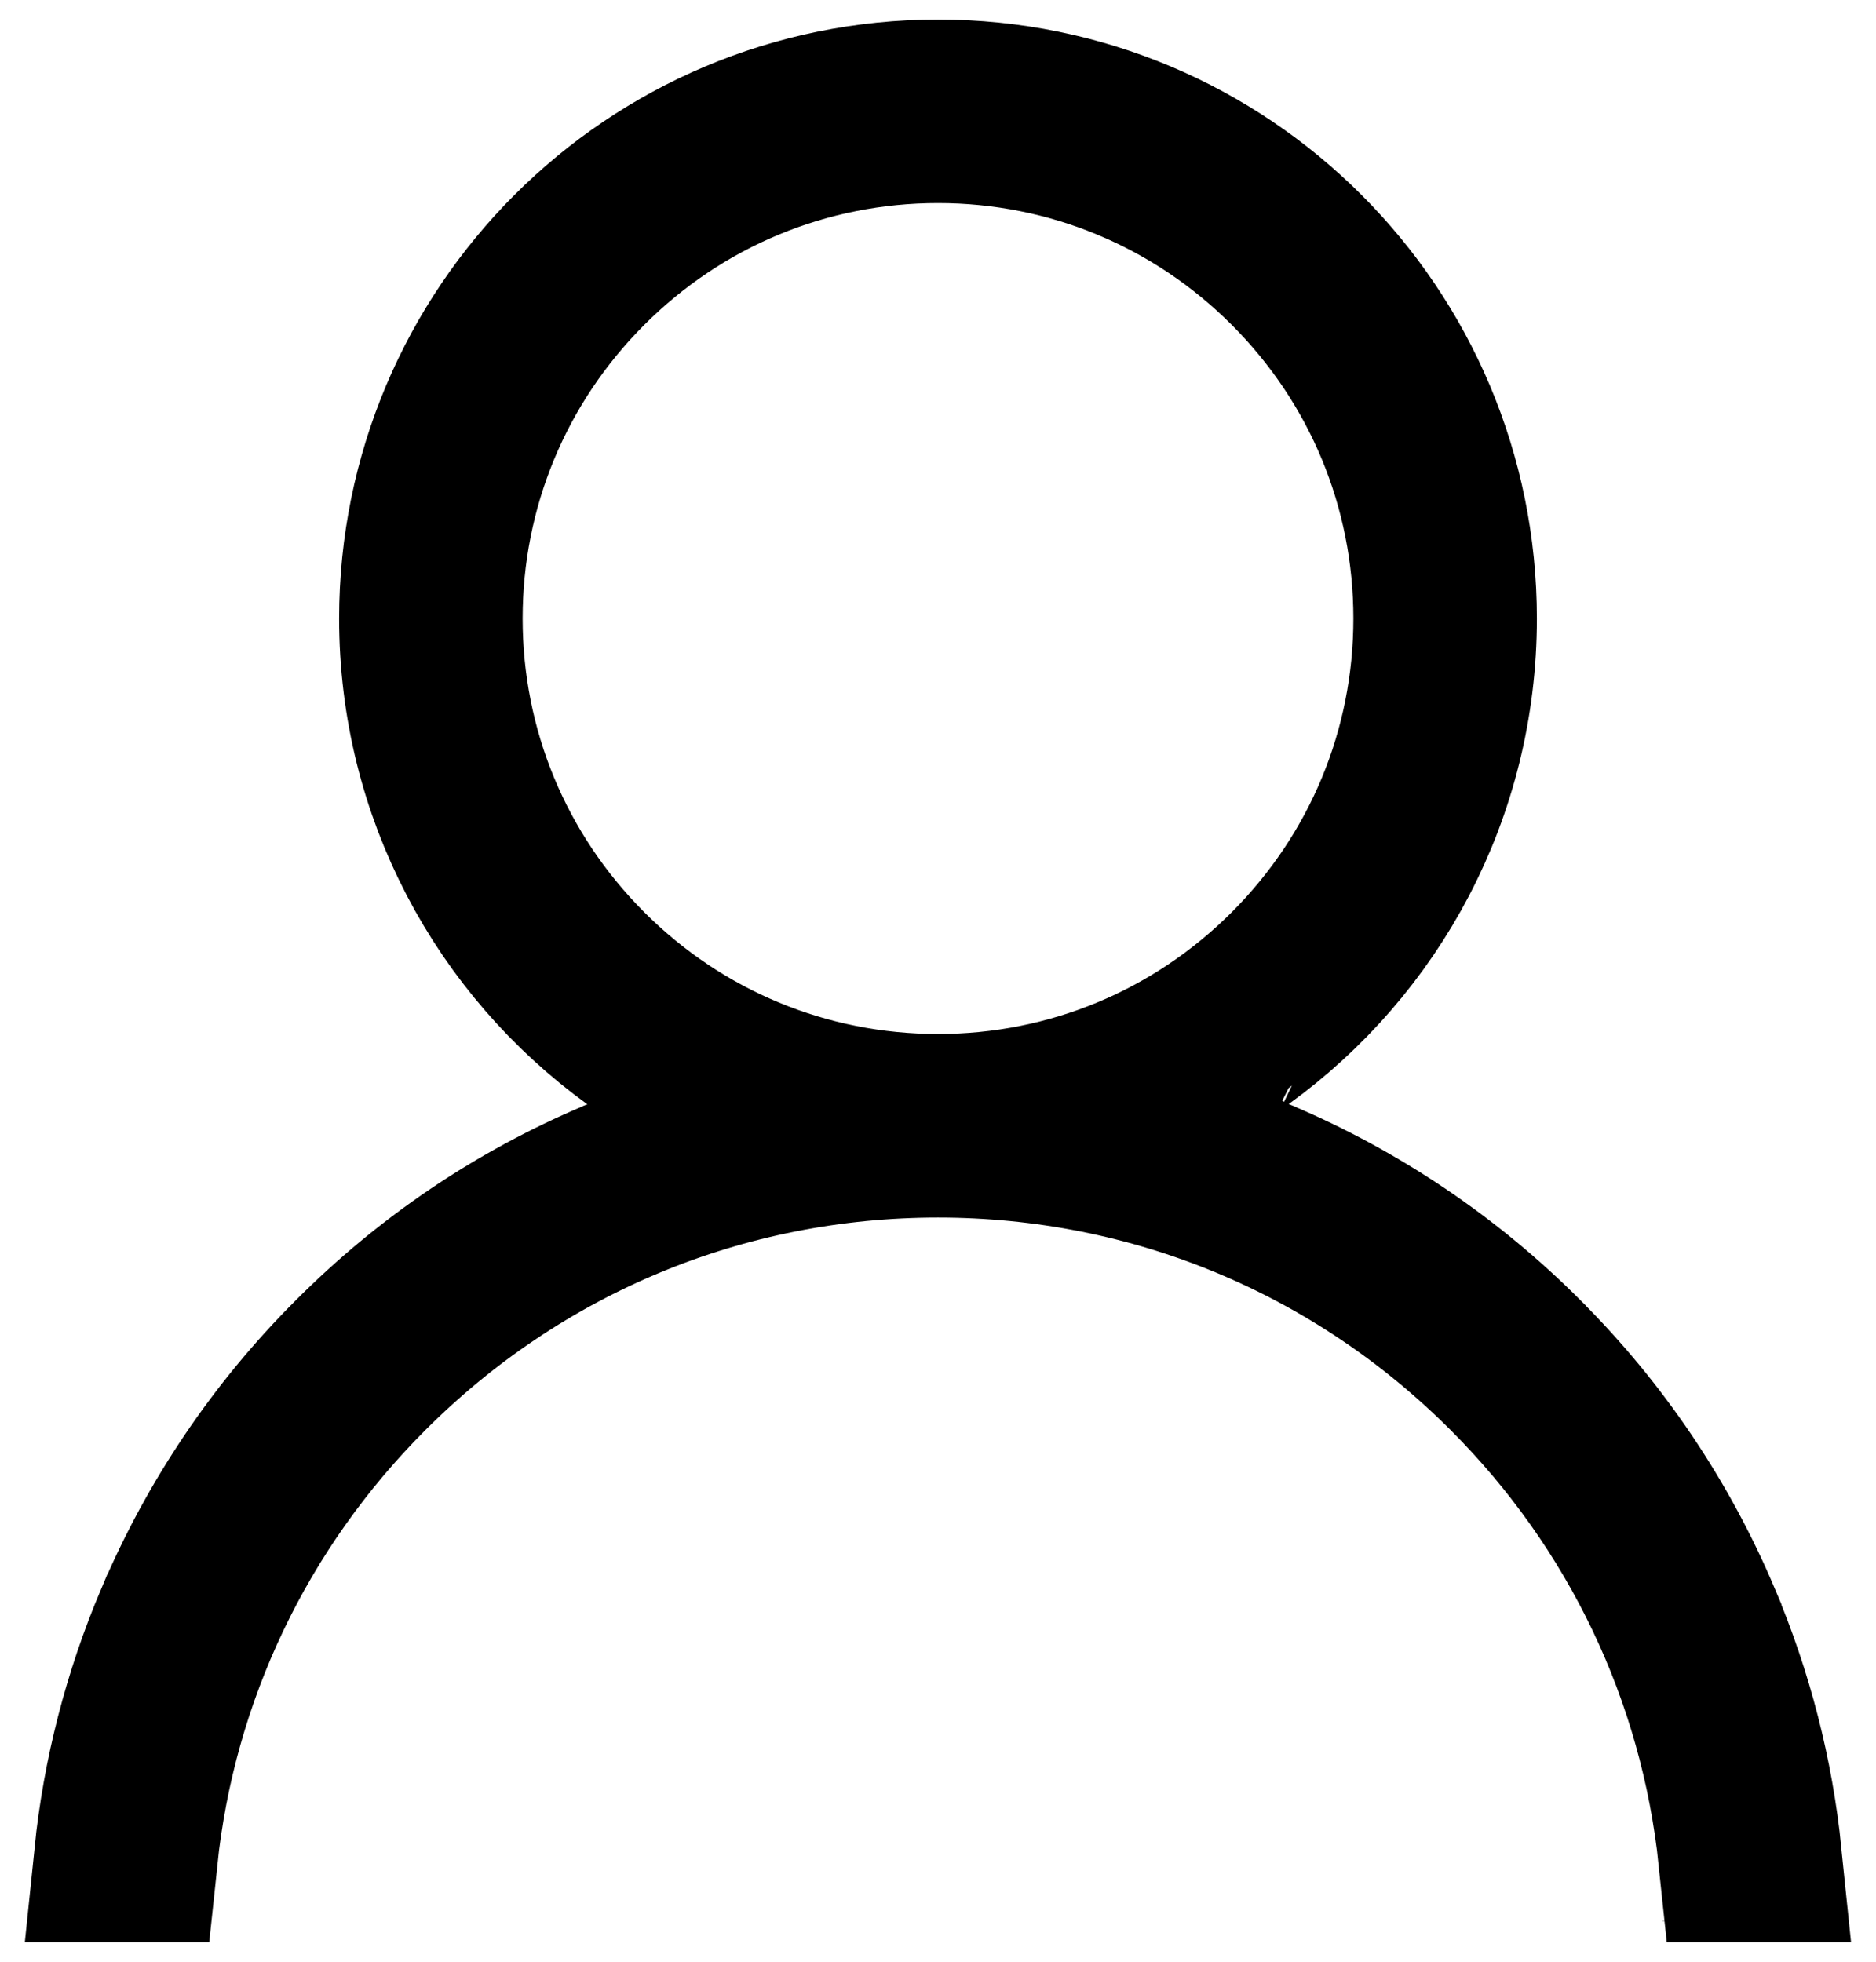 <svg width="22" height="23" viewBox="0 0 22 23" fill="none" xmlns="http://www.w3.org/2000/svg">
<path d="M7.224 13.89L7.233 13.886C7.238 13.884 7.246 13.881 7.256 13.877C7.275 13.87 7.303 13.858 7.335 13.842L8.81 13.104L7.474 12.137C5.958 11.04 4.977 9.26 4.977 7.252C4.977 3.924 7.672 1.229 11 1.229C14.328 1.229 17.023 3.924 17.023 7.252C17.023 9.26 16.041 11.04 14.527 12.134L13.188 13.1L14.665 13.839C14.697 13.855 14.725 13.867 14.744 13.875C14.749 13.877 14.754 13.878 14.758 13.88C15.903 14.365 16.944 15.067 17.823 15.947L17.825 15.95C18.706 16.828 19.408 17.868 19.892 19.014L19.892 19.015C20.266 19.898 20.503 20.822 20.6 21.771H20.447C20.221 19.614 19.27 17.611 17.717 16.058C15.923 14.264 13.537 13.275 11 13.275C8.463 13.275 6.077 14.264 4.283 16.058C2.73 17.611 1.779 19.614 1.553 21.771H1.399C1.496 20.825 1.735 19.897 2.107 19.019L2.108 19.018C2.593 17.872 3.295 16.831 4.176 15.952L4.178 15.95C5.064 15.062 6.094 14.367 7.243 13.883L7.272 13.87L7.301 13.856C7.277 13.868 7.256 13.877 7.243 13.883C7.241 13.883 7.24 13.883 7.239 13.884L7.224 13.89ZM7.224 13.89L7.222 13.891C7.221 13.891 7.221 13.891 7.221 13.891C7.222 13.891 7.223 13.89 7.224 13.89ZM20.496 22.528L20.496 22.525L20.496 22.528ZM1.351 22.564L1.351 22.559L1.351 22.564ZM14.779 13.888C14.779 13.888 14.777 13.887 14.776 13.887L14.778 13.888L14.779 13.888ZM15.48 12.015C15.478 12.014 15.48 12.015 15.482 12.016L15.48 12.015ZM6.849 11.403C7.957 12.511 9.435 13.123 11 13.123C12.565 13.123 14.043 12.511 15.151 11.403C16.259 10.295 16.871 8.817 16.871 7.252C16.871 5.687 16.259 4.209 15.151 3.101C14.043 1.993 12.565 1.381 11 1.381C9.435 1.381 7.957 1.993 6.849 3.101C5.741 4.209 5.129 5.687 5.129 7.252C5.129 8.817 5.741 10.295 6.849 11.403Z" fill="black" stroke="black" stroke-width="2"/>
</svg>
